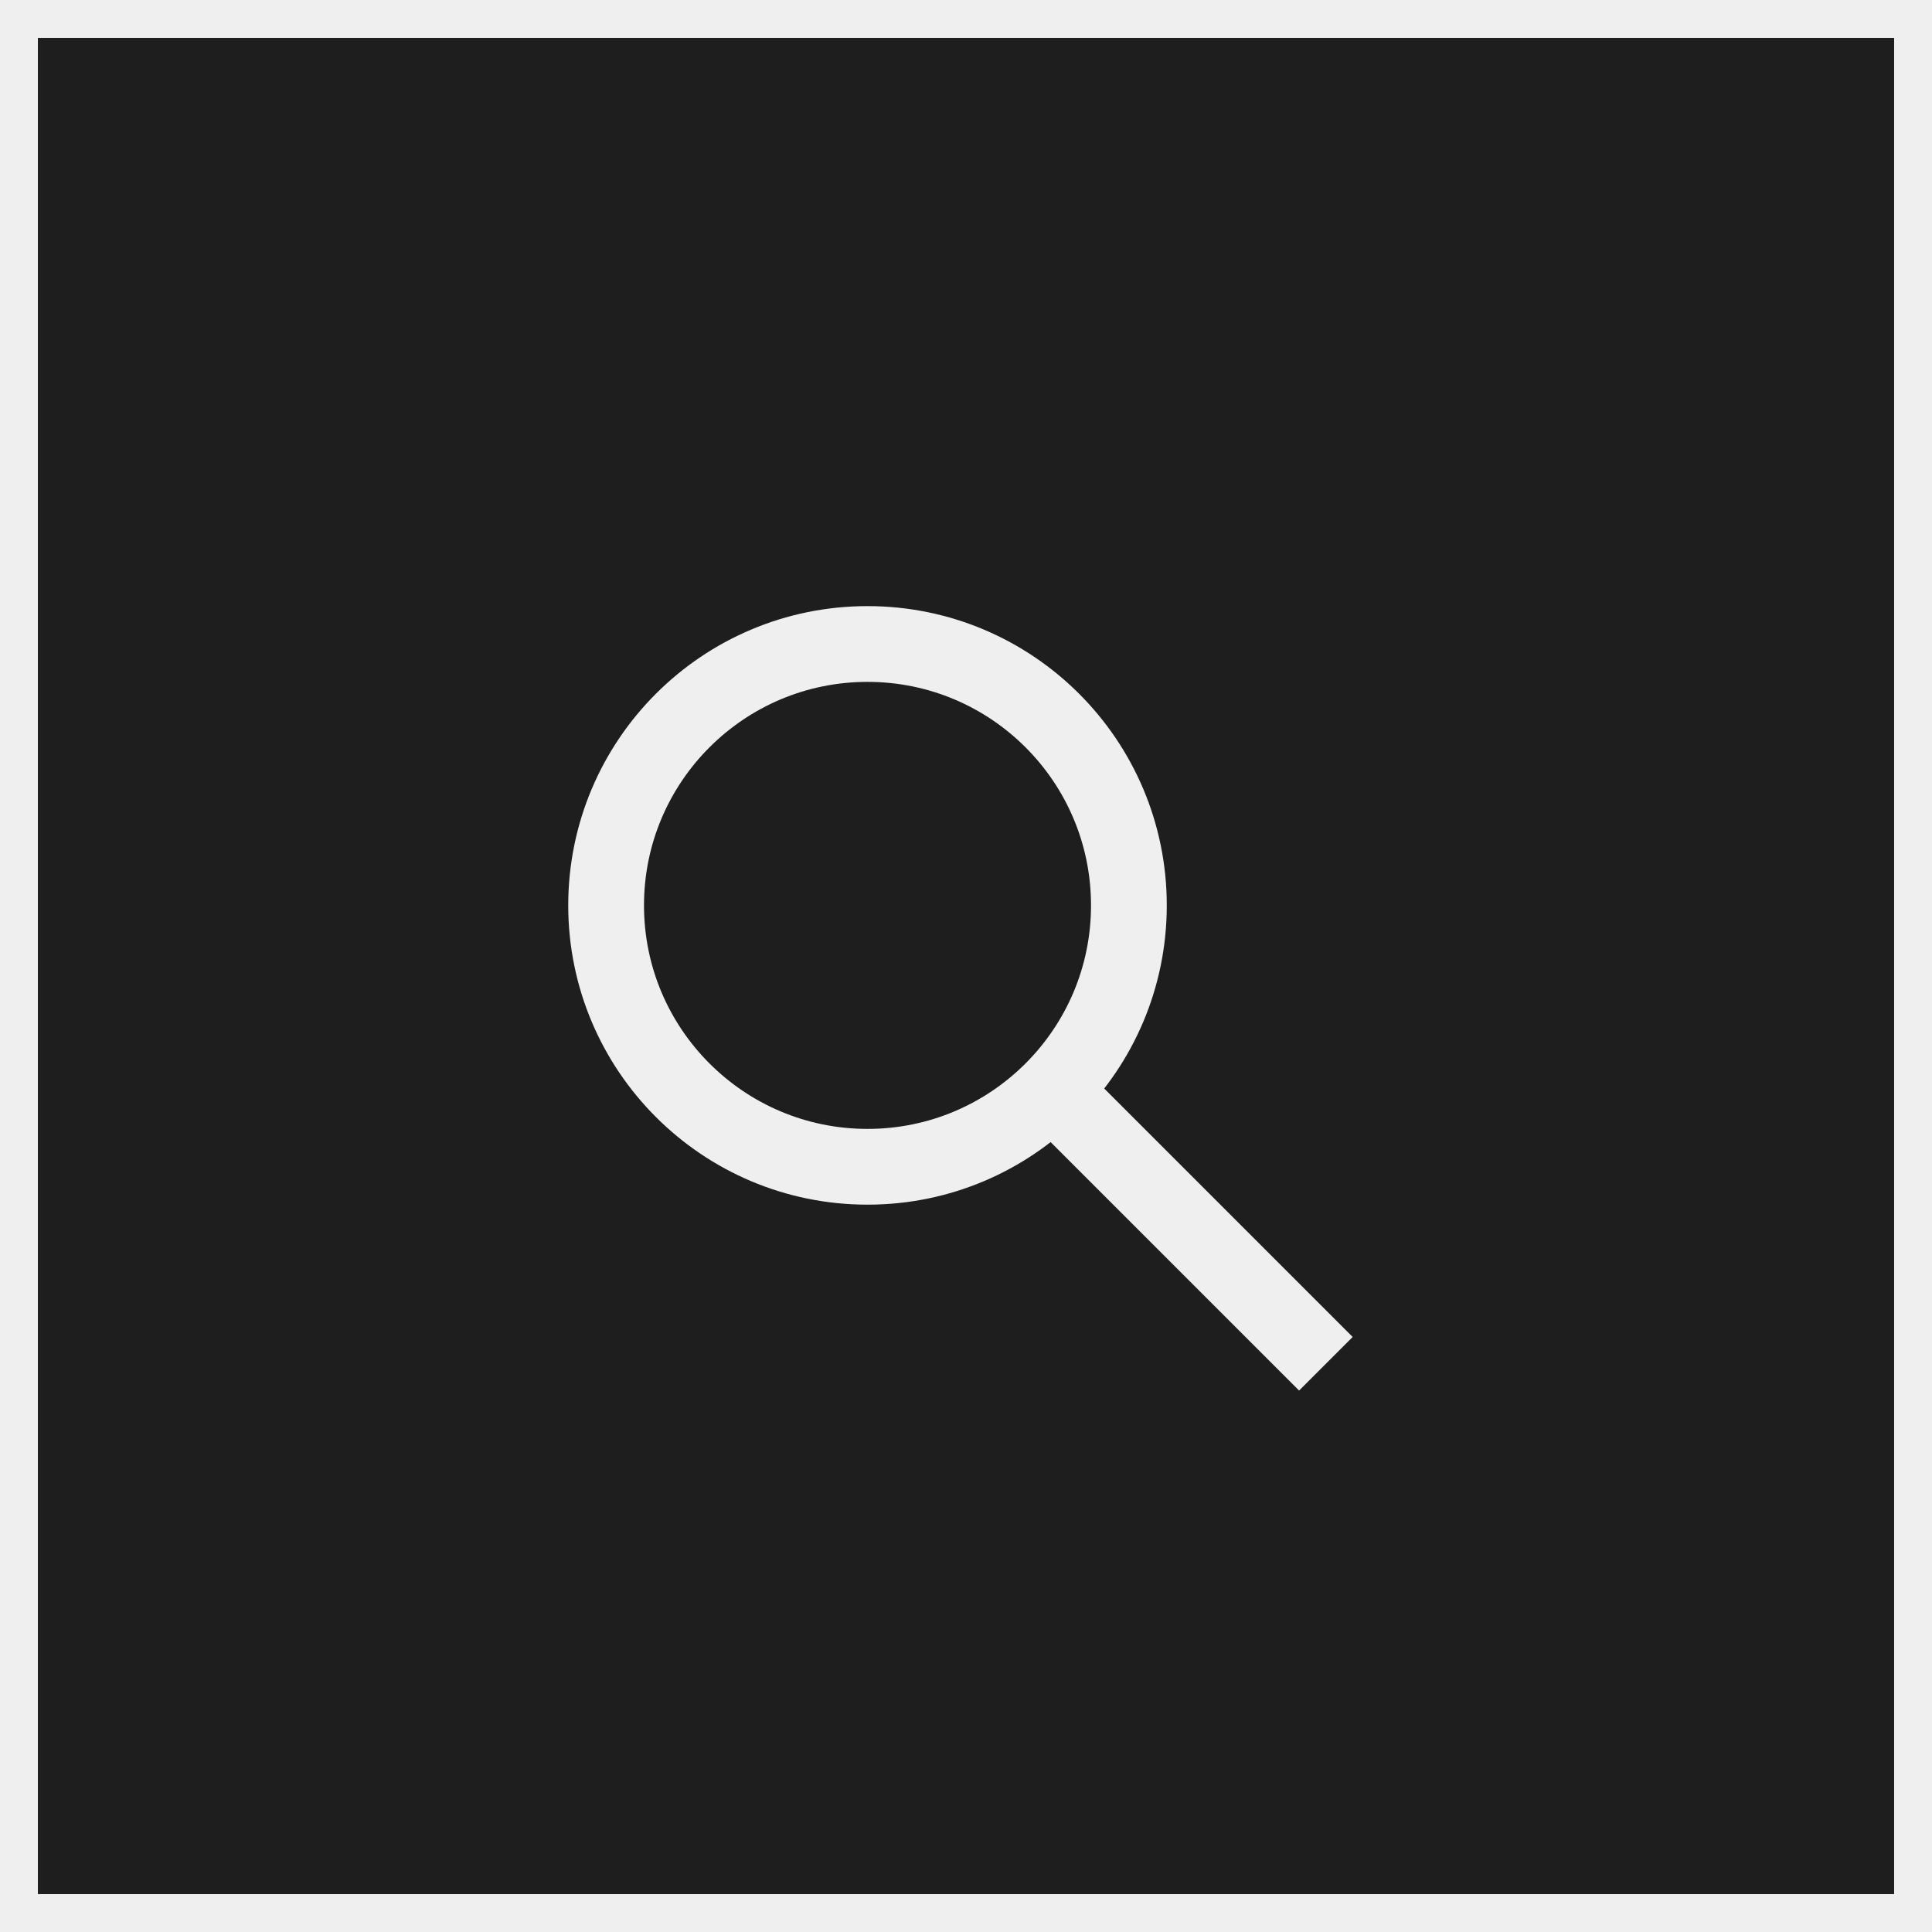 <?xml version="1.0" encoding="utf-8"?>
<!-- Generator: Adobe Illustrator 25.0.1, SVG Export Plug-In . SVG Version: 6.00 Build 0)  -->
<svg version="1.1" id="Layer_1" xmlns="http://www.w3.org/2000/svg" xmlns:xlink="http://www.w3.org/1999/xlink" x="0px" y="0px"
	 viewBox="0 0 51 51" style="enable-background:new 0 0 51 51;" xml:space="preserve">
<rect x="0" y="0" width="51" height="51" fill="#808080" stroke="none"/>
<style type="text/css">
	.st0{fill:#1E1E1E;stroke:#EFEFEF;}
	.st1{fill:none;stroke:#EFEFEF;stroke-width:2;}
</style>
<rect x="0.5" y="0.5" class="st0" width="50" height="50"/>
<circle class="st1" cx="22.9" cy="23.9" r="6.9"/>
<path class="st1" d="M27.5,28.5L35,36"/>
</svg>
